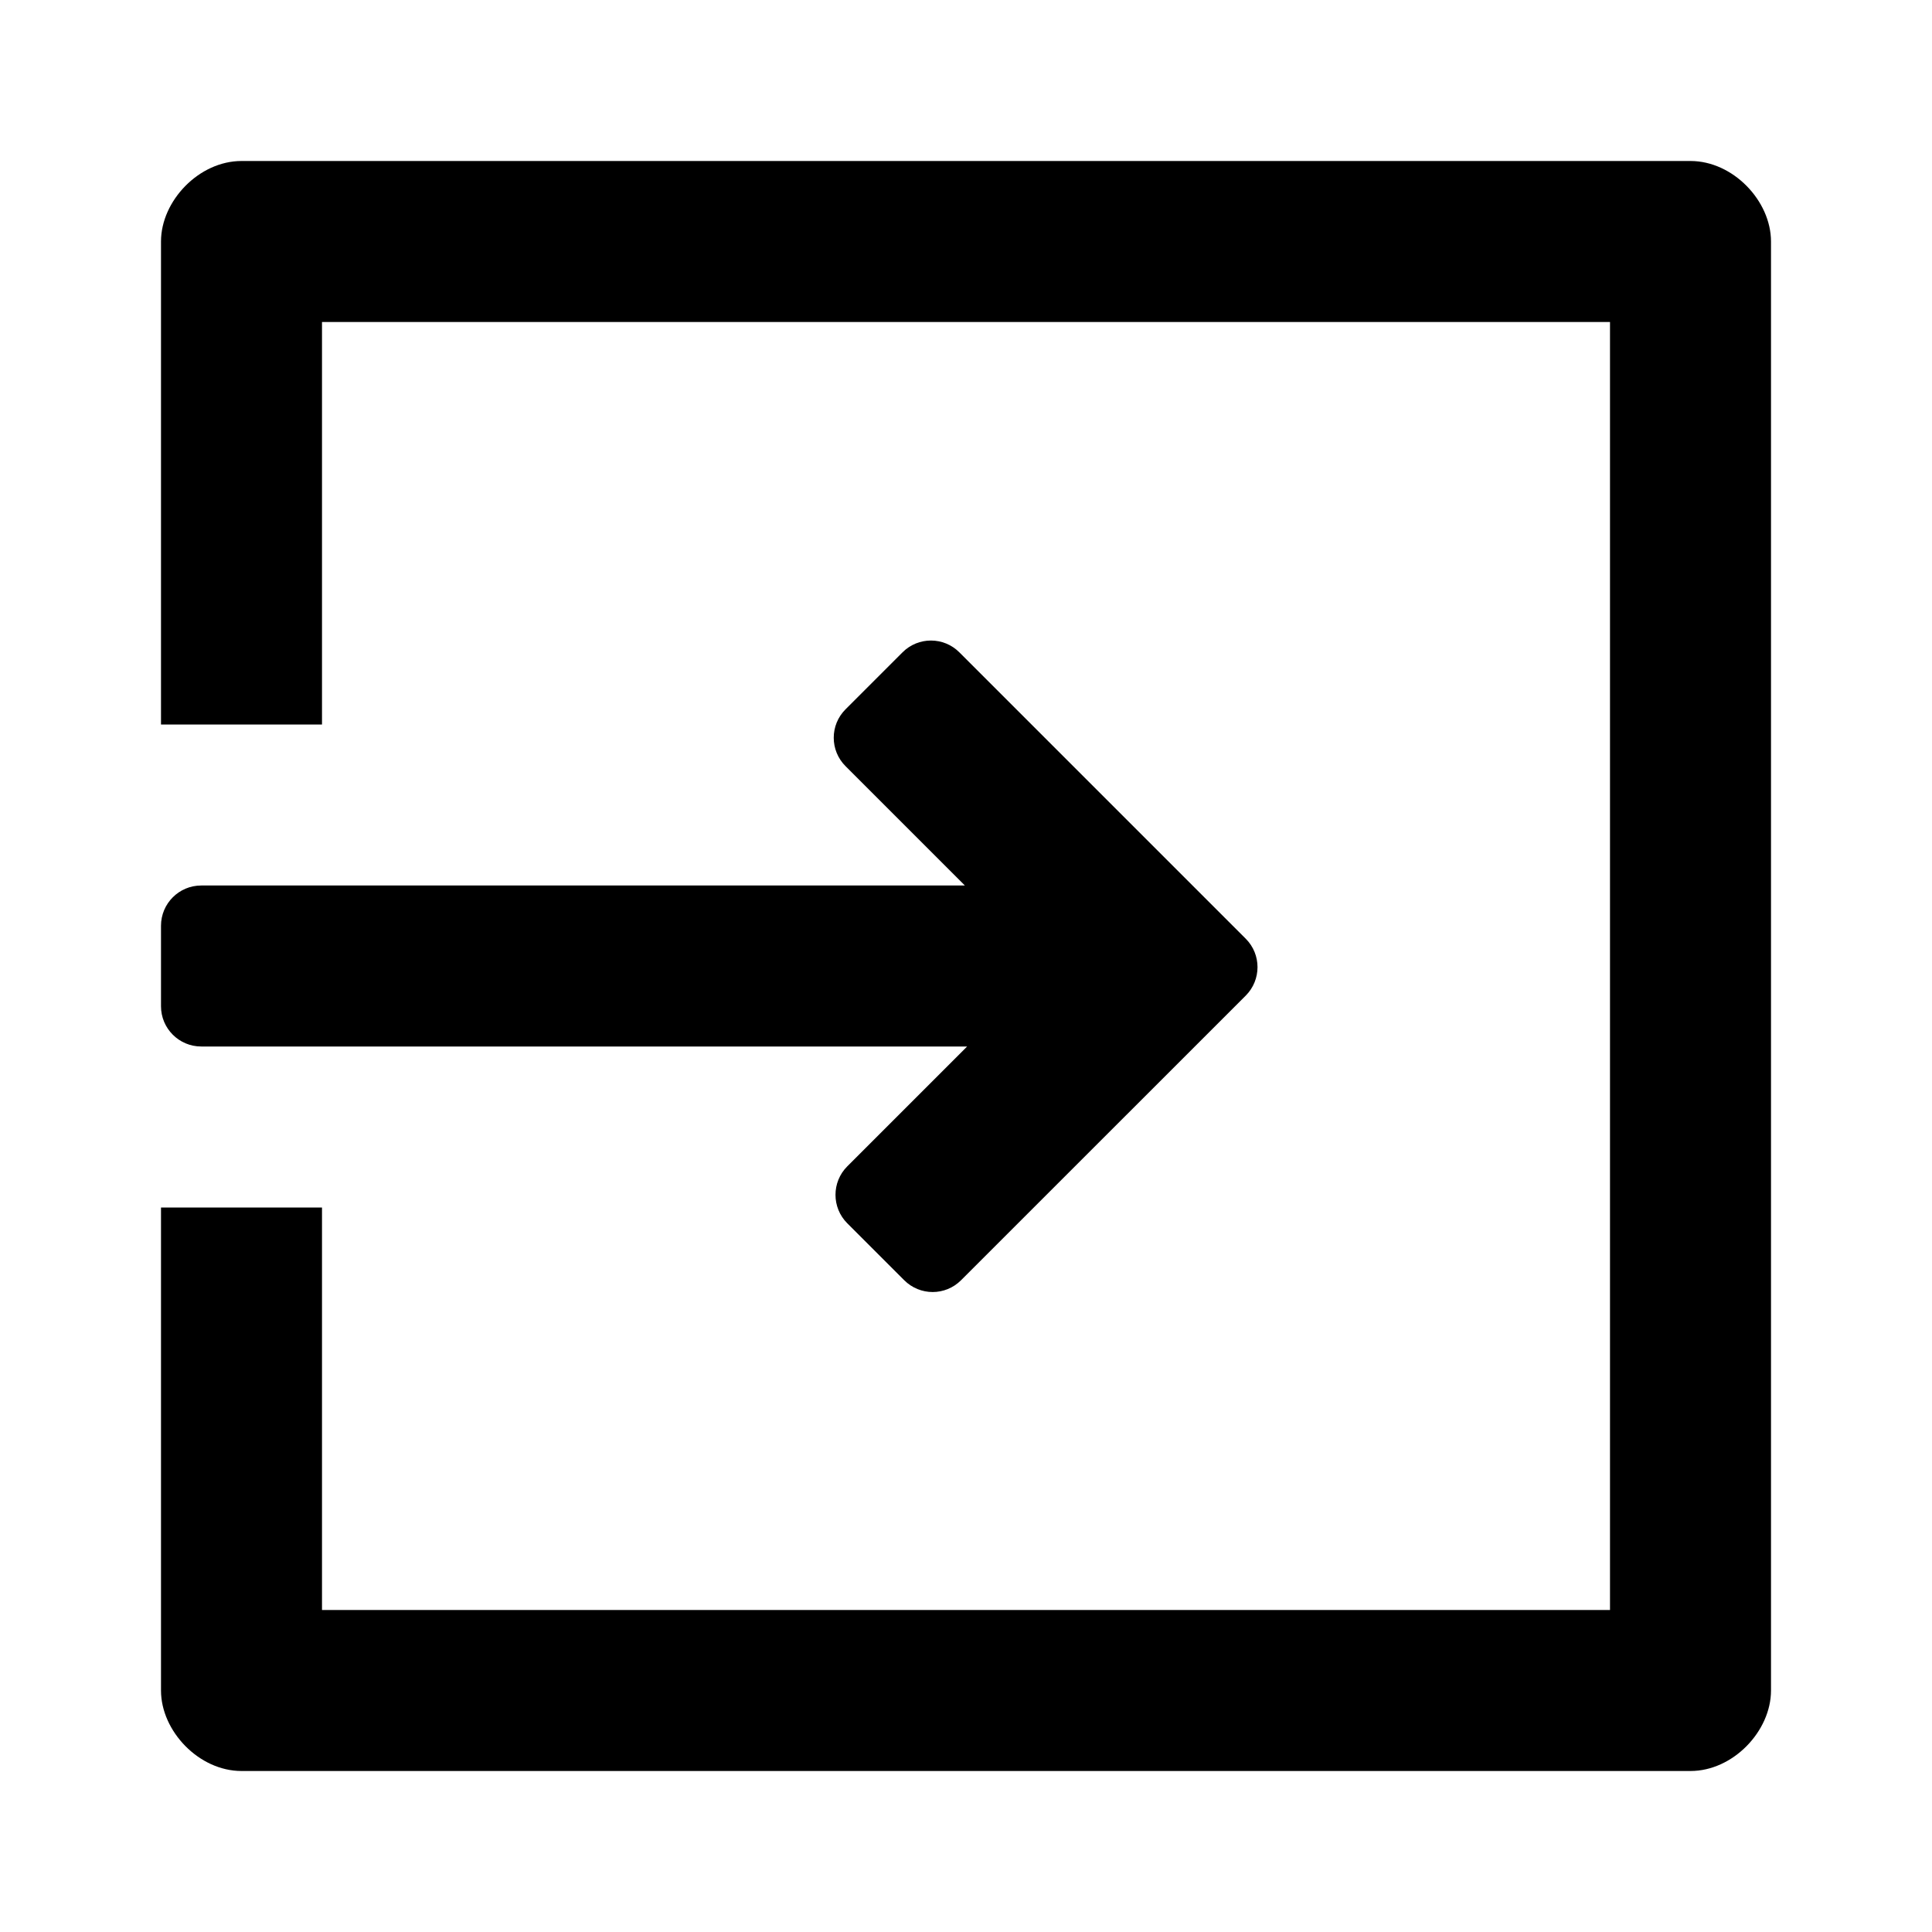 <svg width="24" height="24" viewBox="0 0 24 24" fill="none" xmlns="http://www.w3.org/2000/svg">
    <path
        d="M11.986 11L10.504 9.518C10.308 9.323 10.308 9.006 10.504 8.811L11.211 8.104C11.406 7.908 11.723 7.908 11.918 8.104L15.475 11.661C15.67 11.856 15.67 12.172 15.475 12.368L11.939 15.903C11.744 16.099 11.428 16.099 11.232 15.903L10.525 15.196C10.33 15.001 10.33 14.684 10.525 14.489L12.014 13H2.5C2.224 13 2 12.776 2 12.5V11.5C2 11.224 2.224 11 2.5 11H11.986ZM4 4V9H2V3C2 2.496 2.471 2 3 2H21C21.529 2 22 2.496 22 3V21C22 21.504 21.529 22 21 22H3C2.471 22 2 21.504 2 21V15H4V20H20V4H4Z"
        fill="currentColor"/>
</svg>
